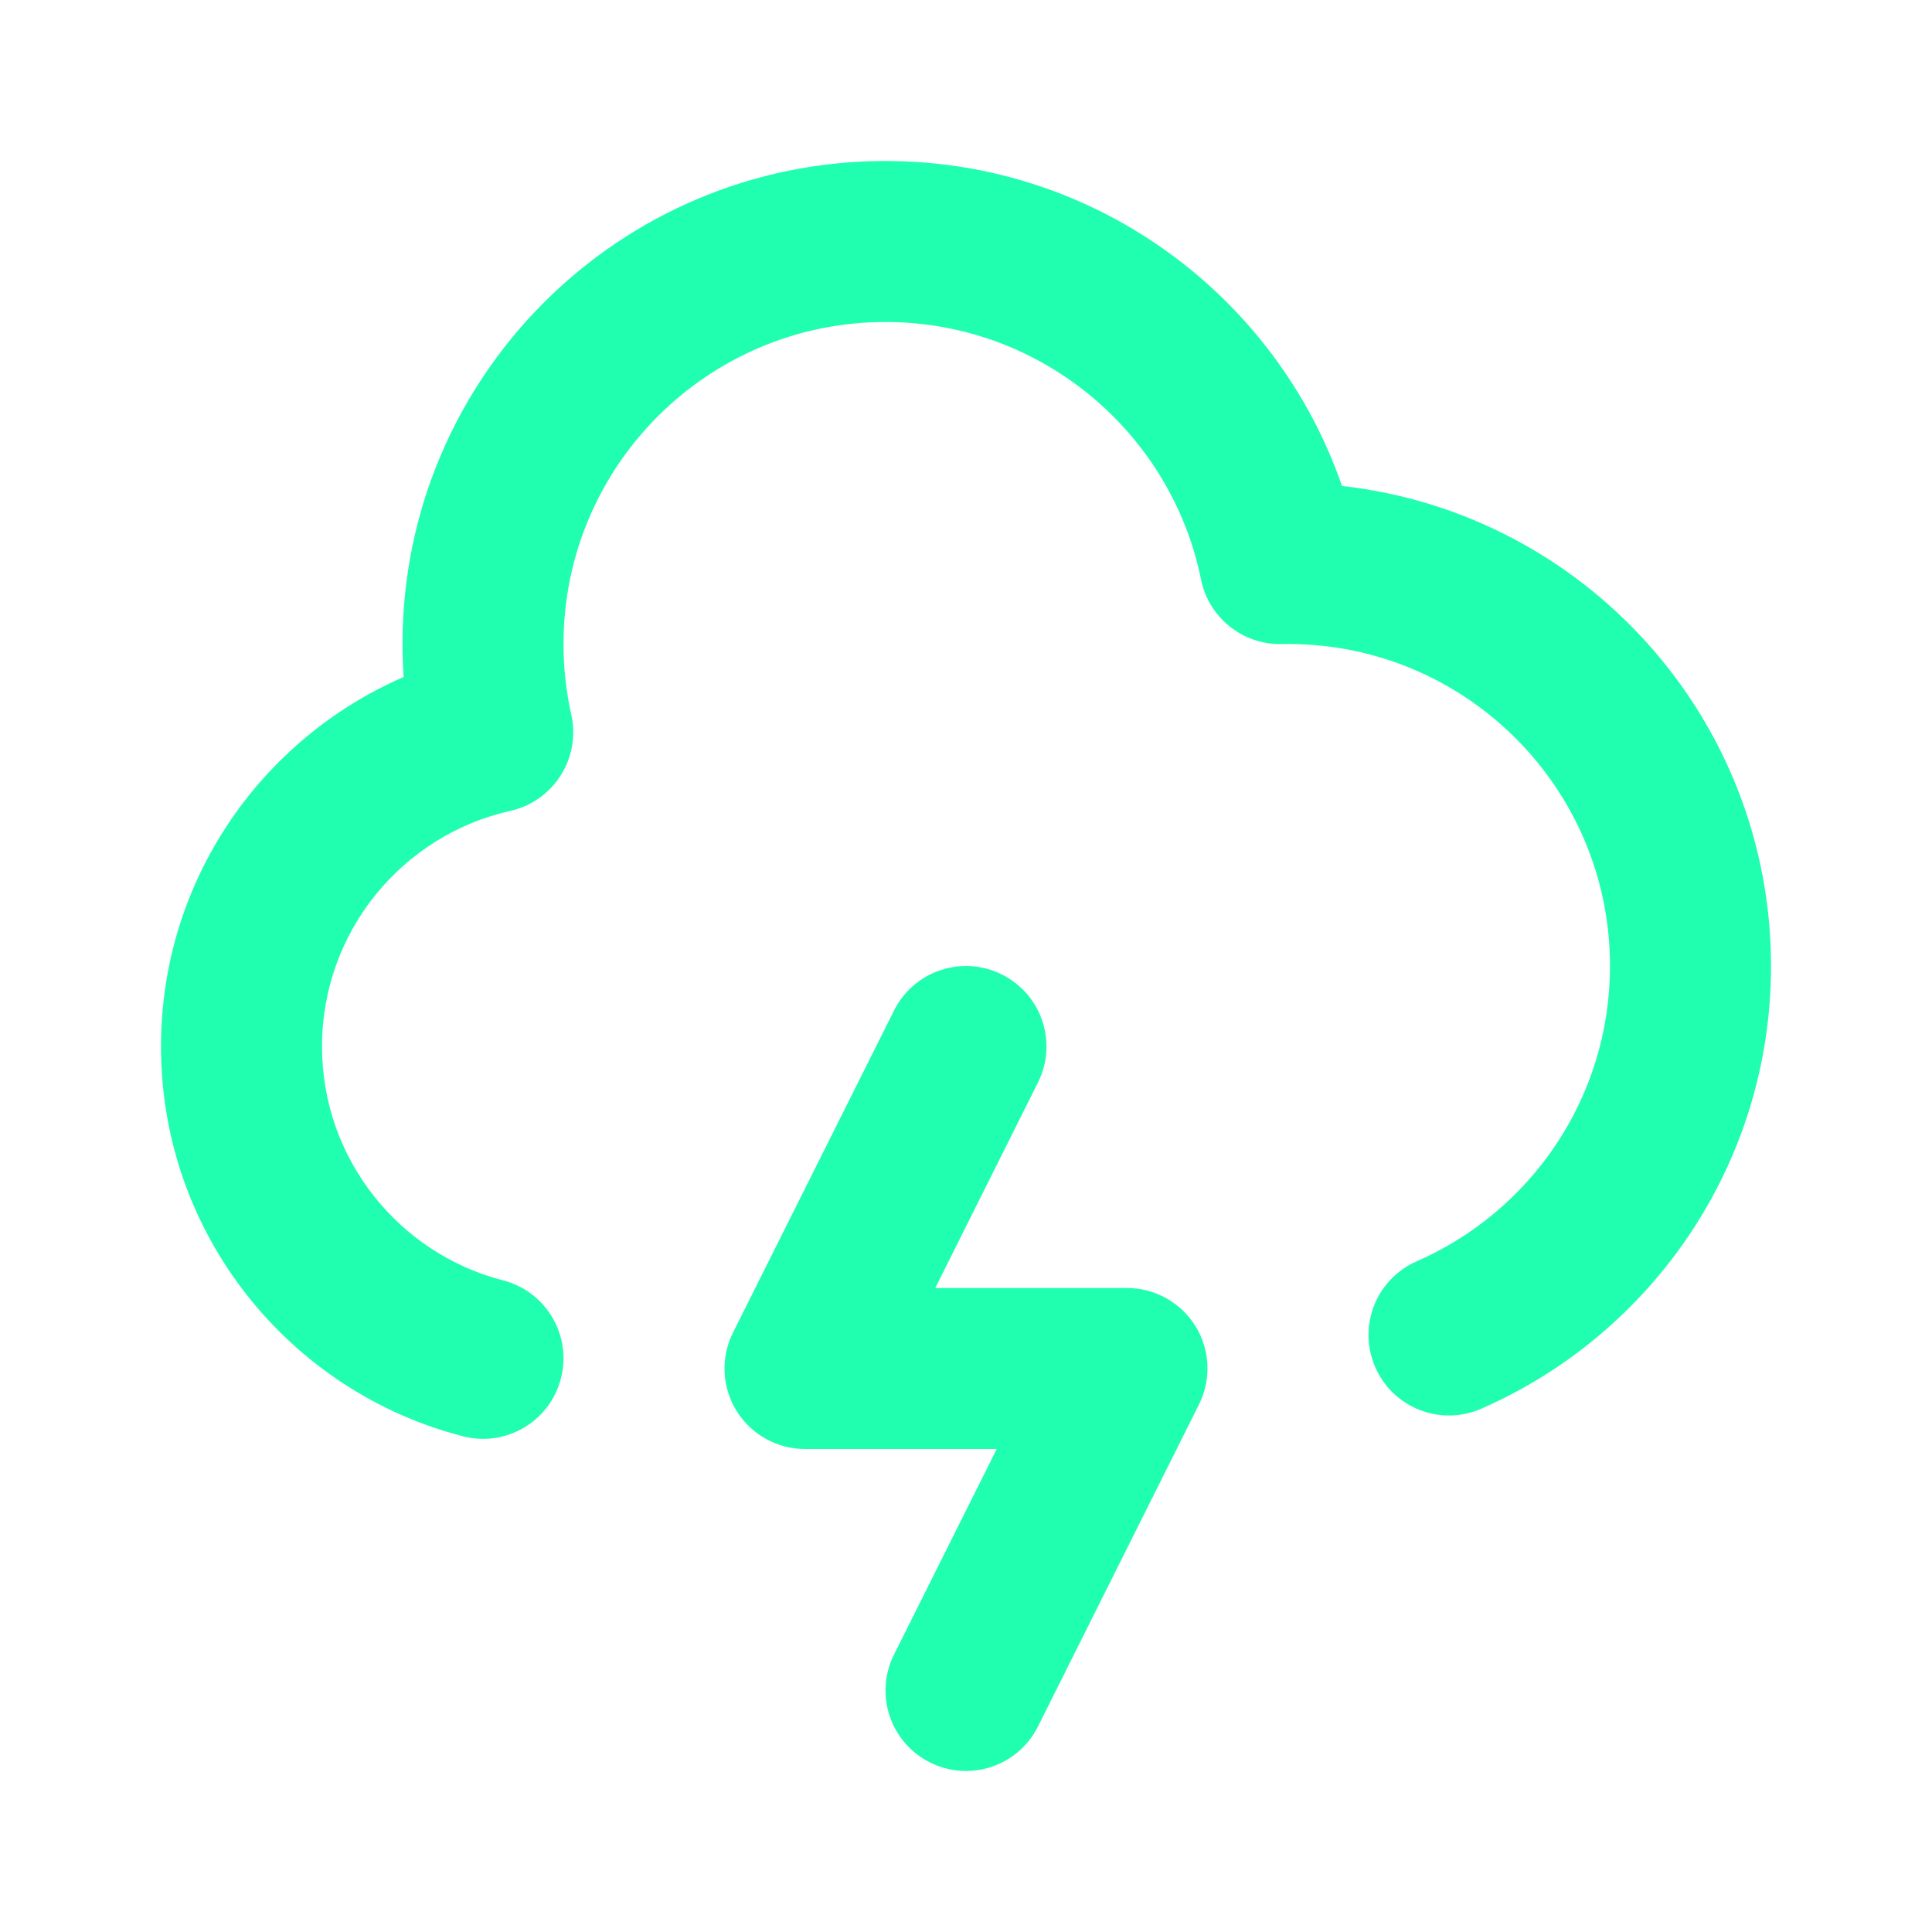 <svg width="24" height="24" viewBox="0 0 24 24" fill="none" xmlns="http://www.w3.org/2000/svg">
<path d="M11 2C7.686 2 5 4.686 5 8C5 8.138 5.005 8.275 5.014 8.41C3.241 9.179 2 10.944 2 13C2 15.331 3.594 17.287 5.751 17.842C6.286 17.98 6.831 17.658 6.968 17.123C7.106 16.588 6.784 16.043 6.249 15.905C4.955 15.572 4 14.396 4 13C4 11.571 5 10.373 6.34 10.073C6.878 9.952 7.217 9.417 7.097 8.879C7.033 8.597 7 8.303 7 8C7 5.791 8.791 4 11 4C12.934 4 14.55 5.374 14.92 7.2C15.016 7.673 15.437 8.01 15.92 8.001C15.947 8 15.973 8 16 8C18.209 8 20 9.791 20 12C20 13.639 19.014 15.049 17.6 15.668C17.093 15.889 16.863 16.478 17.084 16.984C17.305 17.49 17.894 17.721 18.4 17.5C20.517 16.575 22 14.462 22 12C22 8.913 19.669 6.371 16.671 6.037C15.858 3.687 13.627 2 11 2ZM12.894 13.447C13.141 12.953 12.941 12.353 12.447 12.106C11.953 11.859 11.353 12.059 11.106 12.553L9.106 16.553C8.951 16.863 8.967 17.231 9.149 17.526C9.332 17.82 9.653 18 10 18H12.382L11.106 20.553C10.859 21.047 11.059 21.647 11.553 21.894C12.047 22.141 12.647 21.941 12.894 21.447L14.894 17.447C15.049 17.137 15.033 16.769 14.851 16.474C14.668 16.18 14.347 16 14 16H11.618L12.894 13.447Z" fill="#20FFAF"/>
</svg>
